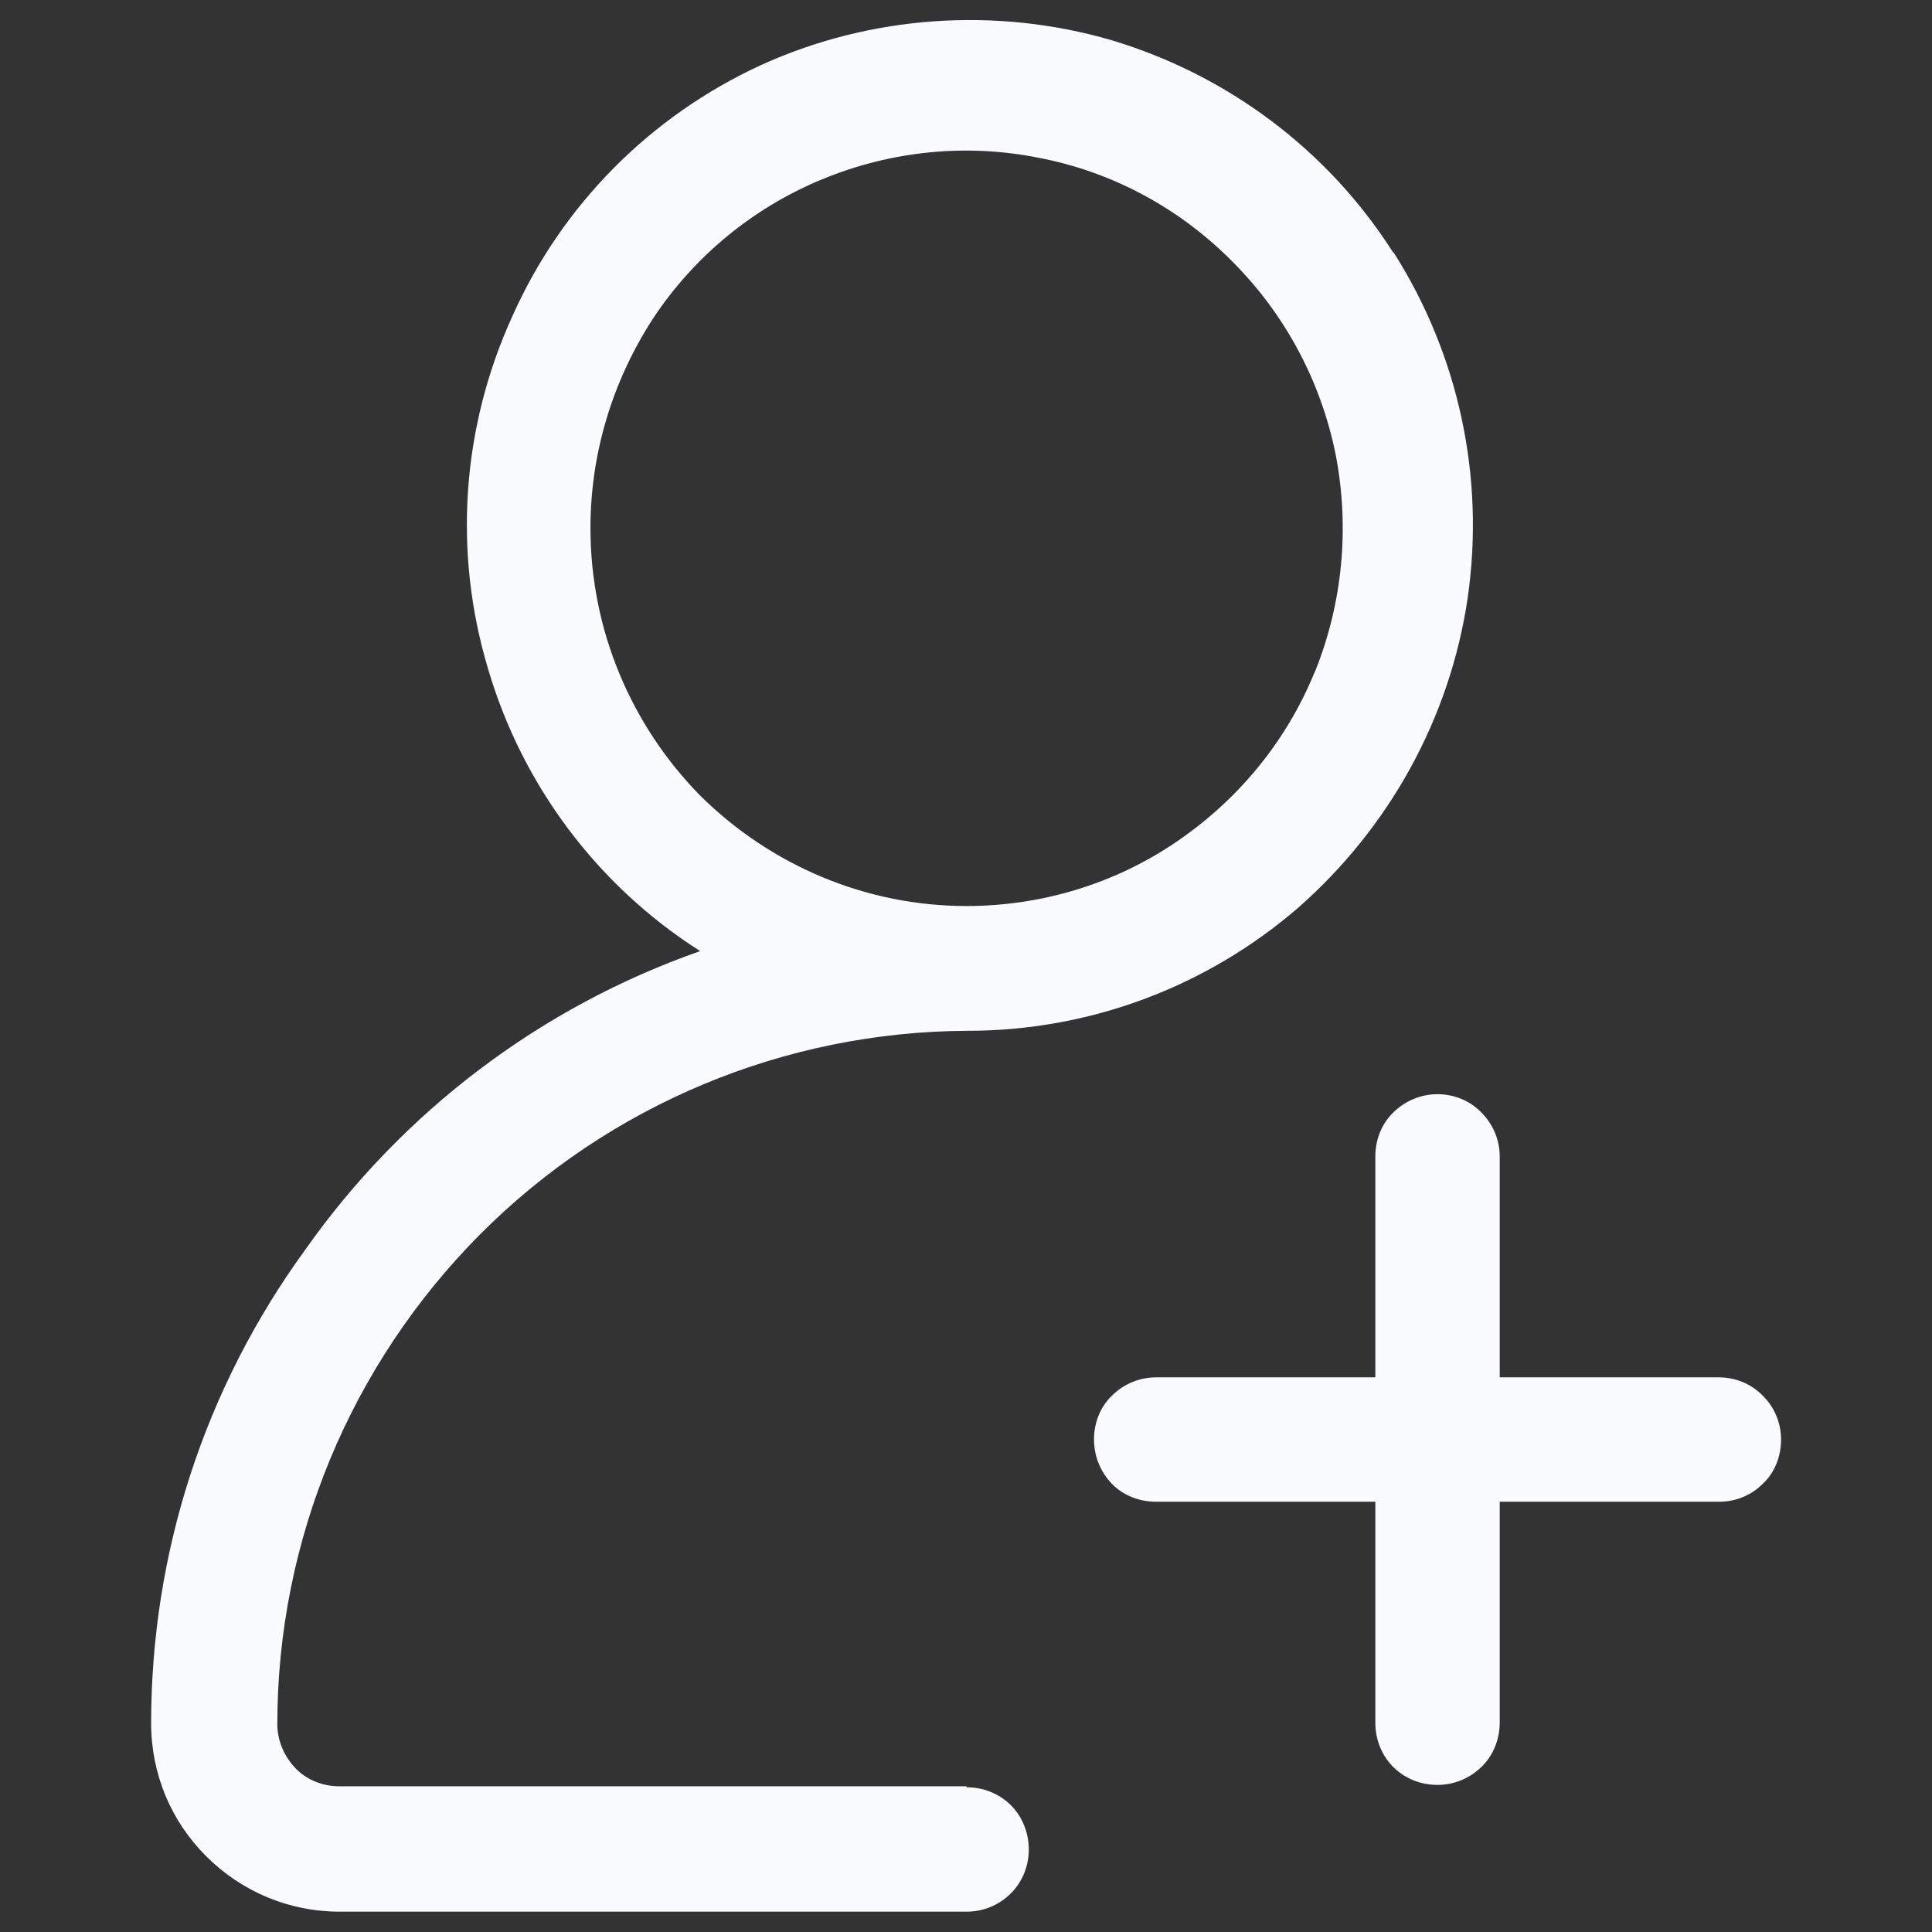 <?xml version="1.0" encoding="UTF-8"?>
<svg id="new_contact_icon" data-name="new contact icon" xmlns="http://www.w3.org/2000/svg" viewBox="0 0 96 96">
  <rect x="0" y="0" width="96" height="96" fill="#333333" stroke="none"/>
  <defs>
    <style>
      .cls-1 {
        fill: #f9fbff;
      }
    </style>
  </defs>
  <path class="cls-1" d="m88.5,71.53c0,.82-.3,1.63-.91,2.2-.59.59-1.36.89-2.18.89h-10.89v10.98c0,.82-.32,1.63-.91,2.2s-1.36.89-2.18.89-1.61-.3-2.2-.89-.89-1.38-.89-2.2v-10.98h-10.89c-.82,0-1.63-.3-2.2-.89s-.89-1.38-.89-2.2.3-1.61.89-2.18c.59-.59,1.38-.91,2.2-.91h10.89v-10.98c0-.81.3-1.61.89-2.18.6-.59,1.38-.91,2.2-.91s1.61.32,2.18.91c.59.59.91,1.38.91,2.18v10.98h10.89c.82,0,1.61.32,2.18.91.6.59.91,1.38.91,2.18Z"/>
  <path class="cls-1" d="m69.22,12.54c-3.24-5.09-8.22-8.81-13.98-10.54-5.76-1.68-12-1.24-17.44,1.24-5.47,2.52-9.87,6.93-12.34,12.47-2.52,5.52-2.95,11.72-1.21,17.52,1.71,5.81,5.44,10.78,10.54,14.03-7.91,2.77-14.78,7.96-19.63,14.85-5.02,6.9-7.65,15.09-7.65,23.52,0,2.52.99,4.87,2.74,6.61,1.75,1.75,4.11,2.75,6.63,2.75h31.15c.82,0,1.61-.32,2.2-.91.59-.59.89-1.38.89-2.18s-.3-1.61-.89-2.2c-.6-.59-1.38-.89-2.2-.89v-.05h-31.16c-.82,0-1.61-.3-2.18-.89s-.91-1.38-.91-2.2c0-9.13,3.64-17.86,10.07-24.33,6.43-6.46,15.14-10.08,24.23-10.12,6.03,0,11.83-2.15,16.42-6.11,4.53-3.98,7.55-9.42,8.43-15.41.86-5.99-.44-12.06-3.69-17.17h-.02Zm-3.91,20.89c-1.41,3.44-3.81,6.34-6.9,8.43-3.07,2.08-6.7,3.16-10.39,3.16-4.97,0-9.7-2-13.21-5.47-3.49-3.54-5.47-8.31-5.47-13.29v-.03c0-3.73,1.11-7.33,3.12-10.42,2.05-3.09,4.97-5.49,8.39-6.9,3.41-1.41,7.17-1.8,10.81-1.06,3.64.7,6.98,2.52,9.57,5.14,2.62,2.62,4.4,5.94,5.14,9.6.7,3.64.35,7.4-1.06,10.86,0,0,0-.02,0-.02Z"/>
</svg>